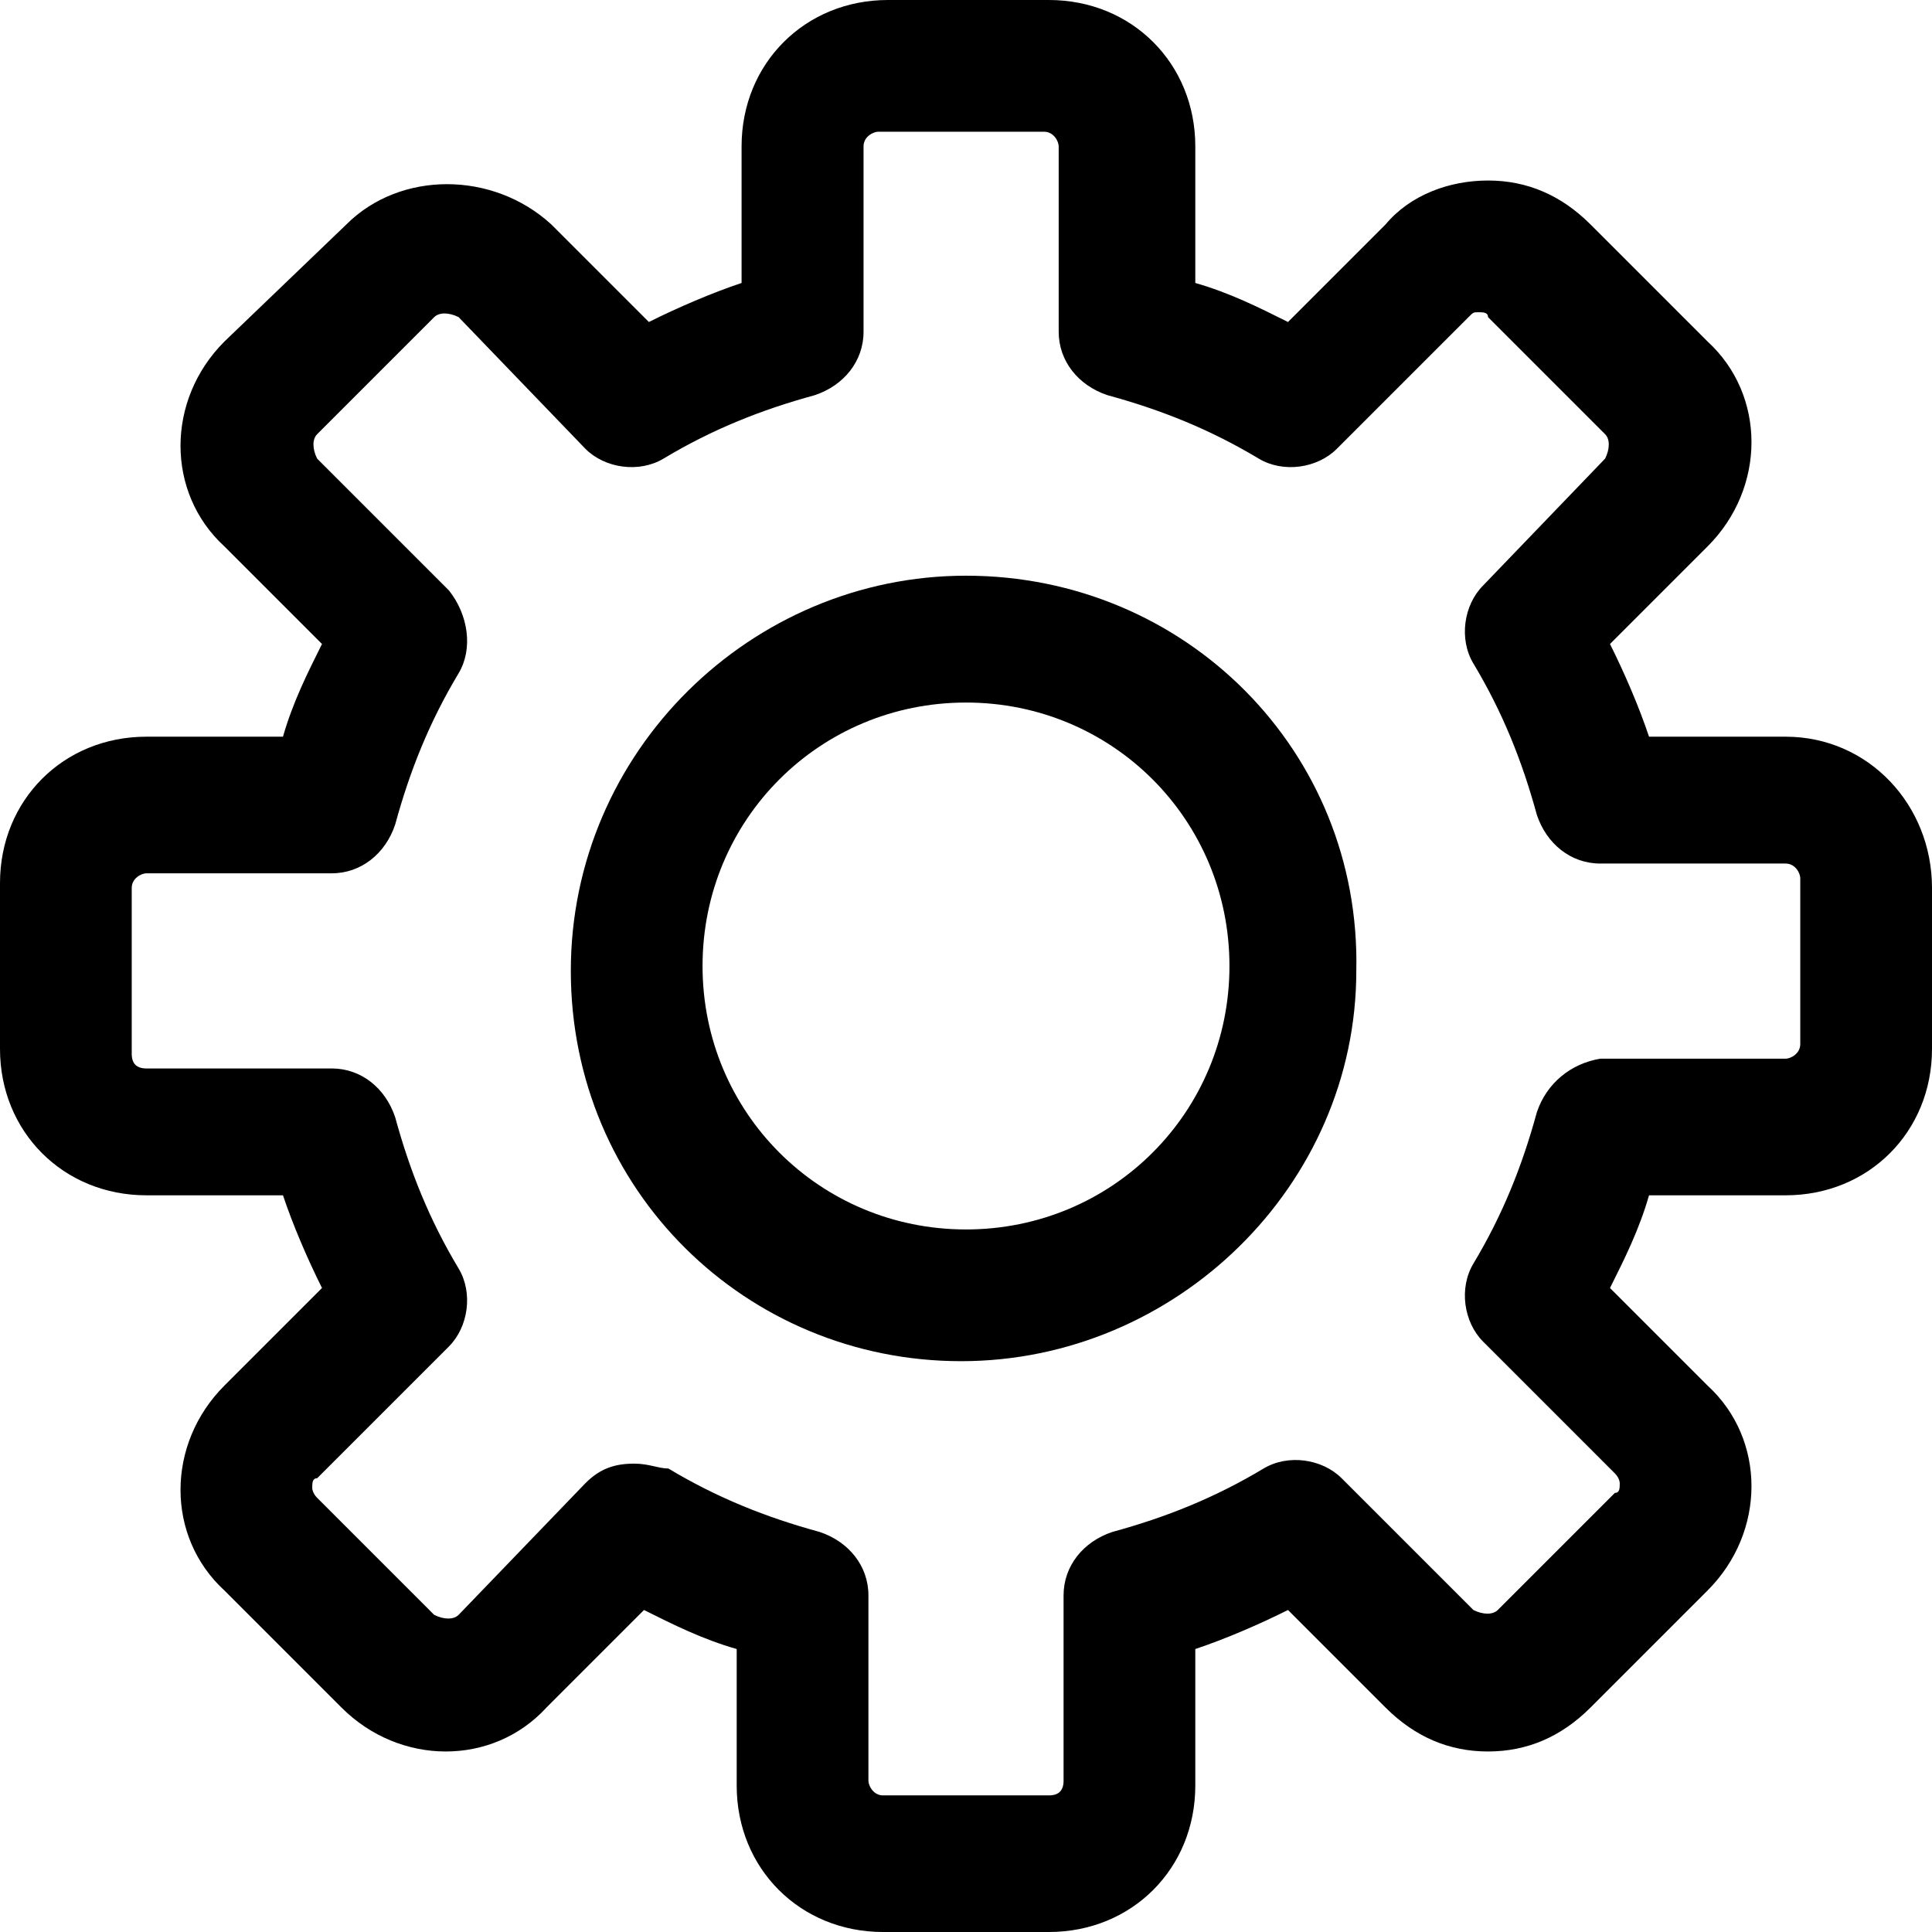 <?xml version="1.0" encoding="utf-8"?>
<!-- Generator: Adobe Illustrator 25.4.1, SVG Export Plug-In . SVG Version: 6.00 Build 0)  -->
<svg version="1.1" id="Layer_1" xmlns="http://www.w3.org/2000/svg" xmlns:xlink="http://www.w3.org/1999/xlink" x="0px" y="0px"
	 viewBox="0 0 39.6 39.6" style="enable-background:new 0 0 39.6 39.6;" xml:space="preserve">
<style type="text/css">
	.st0{fill:#1B1930;}
</style>
<g id="Layer_2_00000076602018014473014210000003516436683693704638_">
	<g id="Layer_3">
		<path className="st0" d="M36.6,15.1h-2.8c-0.2-0.6-0.5-1.3-0.8-1.9l2-2c1.2-1.2,1.2-3.1,0-4.2l-2.4-2.4c-0.6-0.6-1.3-0.9-2.1-0.9l0,0
			c-0.8,0-1.6,0.3-2.1,0.9l-2,2c-0.6-0.3-1.2-0.6-1.9-0.8V3c0-1.7-1.3-3-3-3h-3.3c-1.7,0-3,1.3-3,3v2.8c-0.6,0.2-1.3,0.5-1.9,0.8
			l-2-2c-1.2-1.1-3.1-1.1-4.2,0L4.6,7c-1.2,1.2-1.2,3.1,0,4.2c0,0,0,0,0,0l2,2c-0.3,0.6-0.6,1.2-0.8,1.9H3c-1.7,0-3,1.3-3,3v3.4
			c0,1.7,1.3,3,3,3h2.8c0.2,0.6,0.5,1.3,0.8,1.9l-2,2c-1.2,1.2-1.2,3.1,0,4.2c0,0,0,0,0,0L7,35c1.2,1.2,3.1,1.2,4.2,0c0,0,0,0,0,0
			l2-2c0.6,0.3,1.2,0.6,1.9,0.8v2.8c0,1.7,1.3,3,3,3h3.4c1.7,0,3-1.3,3-3v-2.8c0.6-0.2,1.3-0.5,1.9-0.8l2,2c0.6,0.6,1.3,0.9,2.1,0.9
			l0,0c0.8,0,1.5-0.3,2.1-0.9l2.4-2.4c1.2-1.2,1.2-3.1,0-4.2c0,0,0,0,0,0l-2-2c0.3-0.6,0.6-1.2,0.8-1.9h2.8c1.7,0,3-1.3,3-3v-3.3
			C39.6,16.5,38.3,15.1,36.6,15.1C36.6,15.1,36.6,15.1,36.6,15.1z M31.5,22.8c-0.3,1.1-0.7,2.1-1.3,3.1c-0.3,0.5-0.2,1.2,0.2,1.6
			l2.7,2.7c0.1,0.1,0.1,0.2,0.1,0.2c0,0.1,0,0.2-0.1,0.2l-2.4,2.4c-0.1,0.1-0.3,0.1-0.5,0l-2.7-2.7c-0.4-0.4-1.1-0.5-1.6-0.2
			c-1,0.6-2,1-3.1,1.3c-0.6,0.2-1,0.7-1,1.3v3.8c0,0.2-0.1,0.3-0.3,0.3h-3.4c-0.2,0-0.3-0.2-0.3-0.3l0,0v-3.8c0-0.6-0.4-1.1-1-1.3
			c-1.1-0.3-2.1-0.7-3.1-1.3C13.5,30.1,13.3,30,13,30c-0.4,0-0.7,0.1-1,0.4l-2.6,2.7c-0.1,0.1-0.3,0.1-0.5,0l-2.4-2.4
			c-0.1-0.1-0.1-0.2-0.1-0.2c0-0.1,0-0.2,0.1-0.2l2.7-2.7c0.4-0.4,0.5-1.1,0.2-1.6c-0.6-1-1-2-1.3-3.1c-0.2-0.6-0.7-1-1.3-1H3
			c-0.2,0-0.3-0.1-0.3-0.3v-3.4c0-0.2,0.2-0.3,0.3-0.3l0,0h3.8c0.6,0,1.1-0.4,1.3-1c0.3-1.1,0.7-2.1,1.3-3.1
			c0.3-0.5,0.2-1.2-0.2-1.7L6.5,9.4C6.4,9.2,6.4,9,6.5,8.9c0,0,0,0,0,0l2.4-2.4c0.1-0.1,0.3-0.1,0.5,0c0,0,0,0,0,0L12,9.2
			c0.4,0.4,1.1,0.5,1.6,0.2c1-0.6,2-1,3.1-1.3c0.6-0.2,1-0.7,1-1.3V3c0-0.2,0.2-0.3,0.3-0.3l0,0h3.4c0.2,0,0.3,0.2,0.3,0.3v3.8
			c0,0.6,0.4,1.1,1,1.3c1.1,0.3,2.1,0.7,3.1,1.3c0.5,0.3,1.2,0.2,1.6-0.2l2.7-2.7c0.1-0.1,0.1-0.1,0.2-0.1c0.1,0,0.2,0,0.2,0.1
			l2.4,2.4c0.1,0.1,0.1,0.3,0,0.5L30.4,12c-0.4,0.4-0.5,1.1-0.2,1.6c0.6,1,1,2,1.3,3.1c0.2,0.6,0.7,1,1.3,1h3.8
			c0.2,0,0.3,0.2,0.3,0.3l0,0v3.4c0,0.2-0.2,0.3-0.3,0.3h-3.8C32.2,21.8,31.7,22.2,31.5,22.8z"/>
		<path className="st0" d="M19.8,11.8c-4.4,0-8.1,3.6-8.1,8.1s3.6,8,8,8s8.1-3.6,8.1-8c0,0,0,0,0,0C27.9,15.4,24.3,11.8,19.8,11.8z
			 M25.2,19.8c0,3-2.4,5.4-5.4,5.4c-3,0-5.4-2.4-5.4-5.4s2.4-5.4,5.4-5.4c0,0,0,0,0,0C22.8,14.4,25.2,16.8,25.2,19.8z"/>
	</g>
</g>
</svg>
